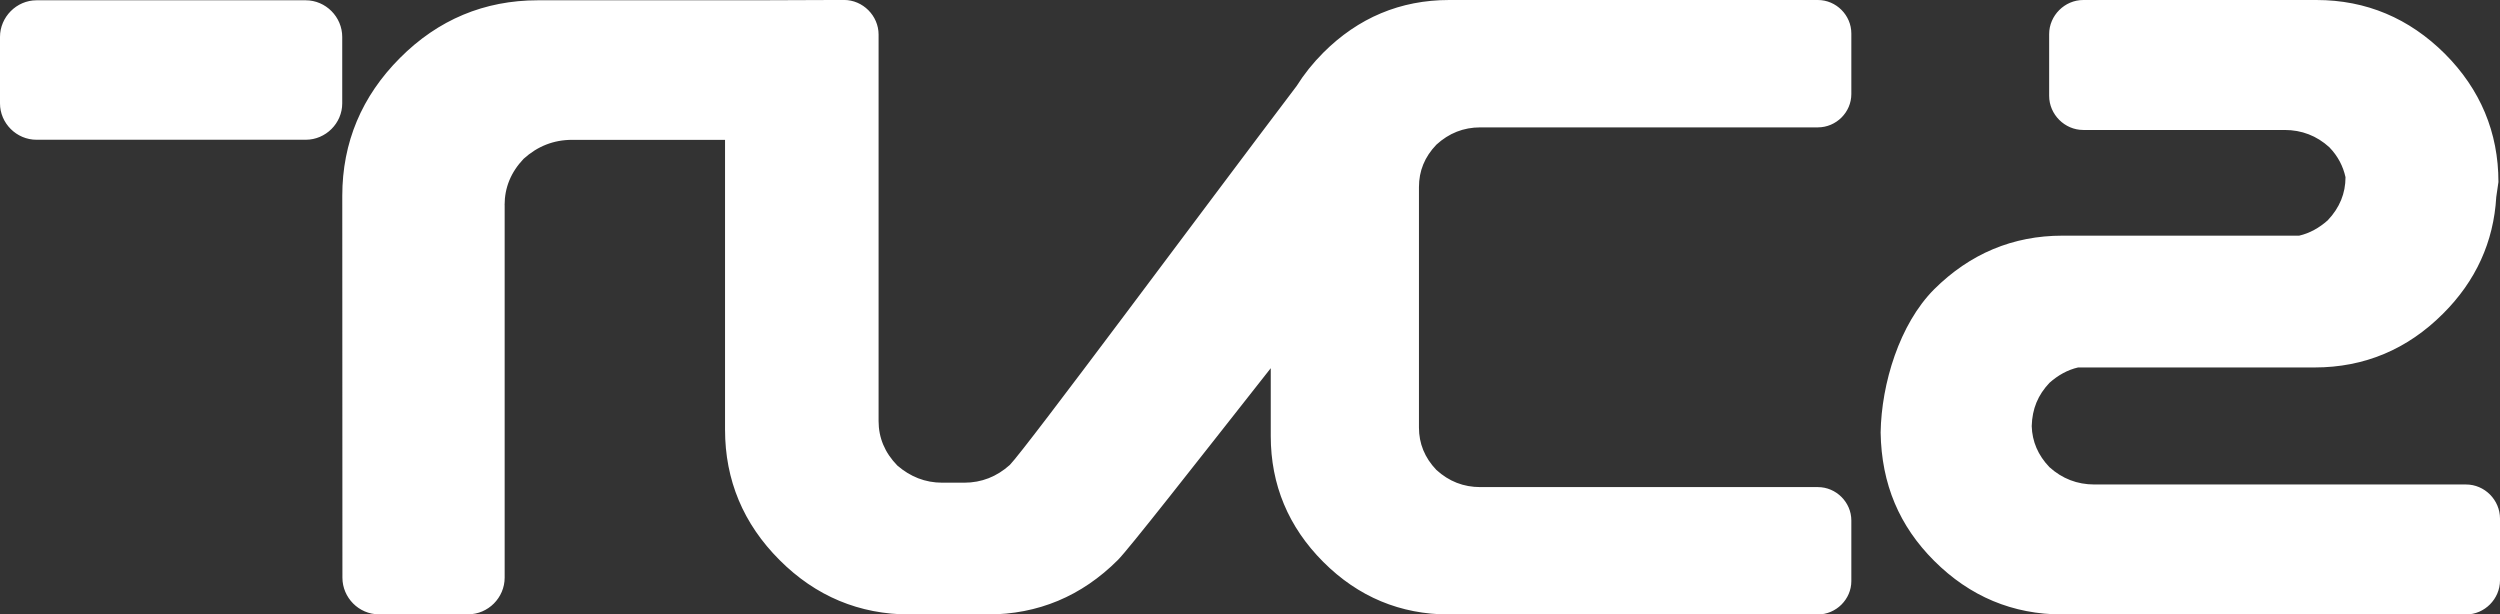 <?xml version="1.0" encoding="UTF-8" standalone="no"?>
<!-- Created with Inkscape (http://www.inkscape.org/) -->

<svg
   xmlns:dc="http://purl.org/dc/elements/1.1/"
   xmlns:cc="http://creativecommons.org/ns#"
   xmlns:rdf="http://www.w3.org/1999/02/22-rdf-syntax-ns#"
   xmlns:svg="http://www.w3.org/2000/svg"
   xmlns="http://www.w3.org/2000/svg"
   xmlns:sodipodi="http://sodipodi.sourceforge.net/DTD/sodipodi-0.dtd"
   xmlns:inkscape="http://www.inkscape.org/namespaces/inkscape"
   width="52.917mm"
   height="13.004mm"
   viewBox="0 0 52.917 13.004"
   version="1.1"
   id="svg23560"
   inkscape:version="0.92.3pre0 (0ab9bec, 2018-03-03)"
   sodipodi:docname="tvcine2.light.svg">
  <rect x="0" y="0" width="52.917" height="13.004" fill="#333333" stroke="none"/>
  <defs
     id="defs23554" />
  <sodipodi:namedview
     id="base"
     pagecolor="#ffffff"
     bordercolor="#666666"
     borderopacity="1.0"
     inkscape:pageopacity="0.0"
     inkscape:pageshadow="2"
     inkscape:zoom="0.84944294"
     inkscape:cx="-94.916713"
     inkscape:cy="-5.4052147"
     inkscape:document-units="mm"
     inkscape:current-layer="layer1"
     showgrid="false"
     fit-margin-top="0"
     fit-margin-left="0"
     fit-margin-right="0"
     fit-margin-bottom="0"
     inkscape:window-width="1920"
     inkscape:window-height="983"
     inkscape:window-x="0"
     inkscape:window-y="27"
     inkscape:window-maximized="1" />
  <g
     inkscape:label="Layer 1"
     inkscape:groupmode="layer"
     id="layer1"
     transform="translate(-107.695,-119.045)">
    <path
       d="m 160.533,123.214 c -0.055,0.951 -0.434,1.782 -1.129,2.473 -0.752,0.752 -1.662,1.136 -2.716,1.136 h -5.007 c -0.222,0.051 -0.424,0.164 -0.605,0.325 -0.243,0.257 -0.366,0.547 -0.376,0.917 0.01,0.325 0.133,0.616 0.376,0.869 0.27,0.243 0.588,0.366 0.951,0.366 h 7.867 c 0.393,0 0.718,0.328 0.718,0.722 v 1.307 c 0,0.393 -0.325,0.722 -0.718,0.722 h -8.544 c -1.05,0 -1.96,-0.38 -2.716,-1.136 -0.732,-0.732 -1.115,-1.618 -1.132,-2.716 0.017,-1.036 0.4,-2.295 1.132,-3.03 0.756,-0.752 1.666,-1.136 2.716,-1.136 h 5.011 c 0.222,-0.051 0.424,-0.164 0.605,-0.325 0.253,-0.267 0.376,-0.571 0.376,-0.913 -0.051,-0.229 -0.157,-0.441 -0.342,-0.633 -0.267,-0.243 -0.585,-0.366 -0.947,-0.366 h -4.262 c -0.393,0 -0.722,-0.328 -0.722,-0.722 v -1.307 c 0,-0.393 0.328,-0.722 0.722,-0.722 h 4.936 c 1.053,0 1.963,0.387 2.716,1.136 0.752,0.752 1.136,1.666 1.136,2.716 z m -52.065,-4.163 h 5.698 c 0.424,0 0.773,0.352 0.773,0.776 v 1.406 c 0,0.421 -0.349,0.77 -0.773,0.77 h -5.698 c -0.424,0 -0.773,-0.349 -0.773,-0.77 v -1.406 c 0,-0.421 0.349,-0.776 0.773,-0.776 m 9.909,4.334 v 7.887 c 0,0.424 -0.349,0.776 -0.773,0.776 h -1.891 c -0.421,0 -0.77,-0.352 -0.77,-0.776 l -0.003,-8.082 c 0,-1.132 0.414,-2.11 1.221,-2.918 0.807,-0.811 1.789,-1.221 2.918,-1.221 h 4.6 l 1.881,-0.007 c 0.4,0 0.732,0.335 0.732,0.732 v 8.182 c 0,0.352 0.13,0.667 0.397,0.941 0.274,0.236 0.588,0.363 0.951,0.363 h 0.465 c 0.369,0 0.691,-0.13 0.965,-0.376 0.363,-0.376 4.084,-5.401 6.071,-8.021 0.157,-0.25 0.342,-0.482 0.564,-0.705 0.739,-0.739 1.632,-1.115 2.664,-1.115 h 7.805 c 0.387,0 0.708,0.322 0.708,0.708 v 1.283 c 0,0.387 -0.322,0.705 -0.708,0.705 h -7.145 c -0.356,0 -0.664,0.123 -0.93,0.366 -0.25,0.26 -0.369,0.558 -0.369,0.896 v 5.093 c 0,0.335 0.12,0.636 0.369,0.896 0.267,0.243 0.575,0.363 0.93,0.363 h 7.145 c 0.387,0 0.708,0.322 0.708,0.705 v 1.286 c 0,0.383 -0.322,0.705 -0.708,0.705 h -7.805 c -1.033,0 -1.926,-0.373 -2.664,-1.112 -0.739,-0.739 -1.112,-1.635 -1.112,-2.664 v -1.437 c -1.621,2.059 -3.007,3.831 -3.236,4.06 -0.766,0.766 -1.69,1.153 -2.76,1.153 h -1.645 c -1.067,0 -1.994,-0.387 -2.757,-1.153 -0.766,-0.766 -1.153,-1.69 -1.153,-2.76 v -6.133 h -3.239 c -0.39,0 -0.732,0.137 -1.023,0.4 -0.27,0.284 -0.404,0.609 -0.404,0.982"
       style="fill:#ffffff;fill-opacity:1;fill-rule:nonzero;stroke:none;stroke-width:3.42"
       id="path20942"
       inkscape:connector-curvature="0" />
  </g>
</svg>
